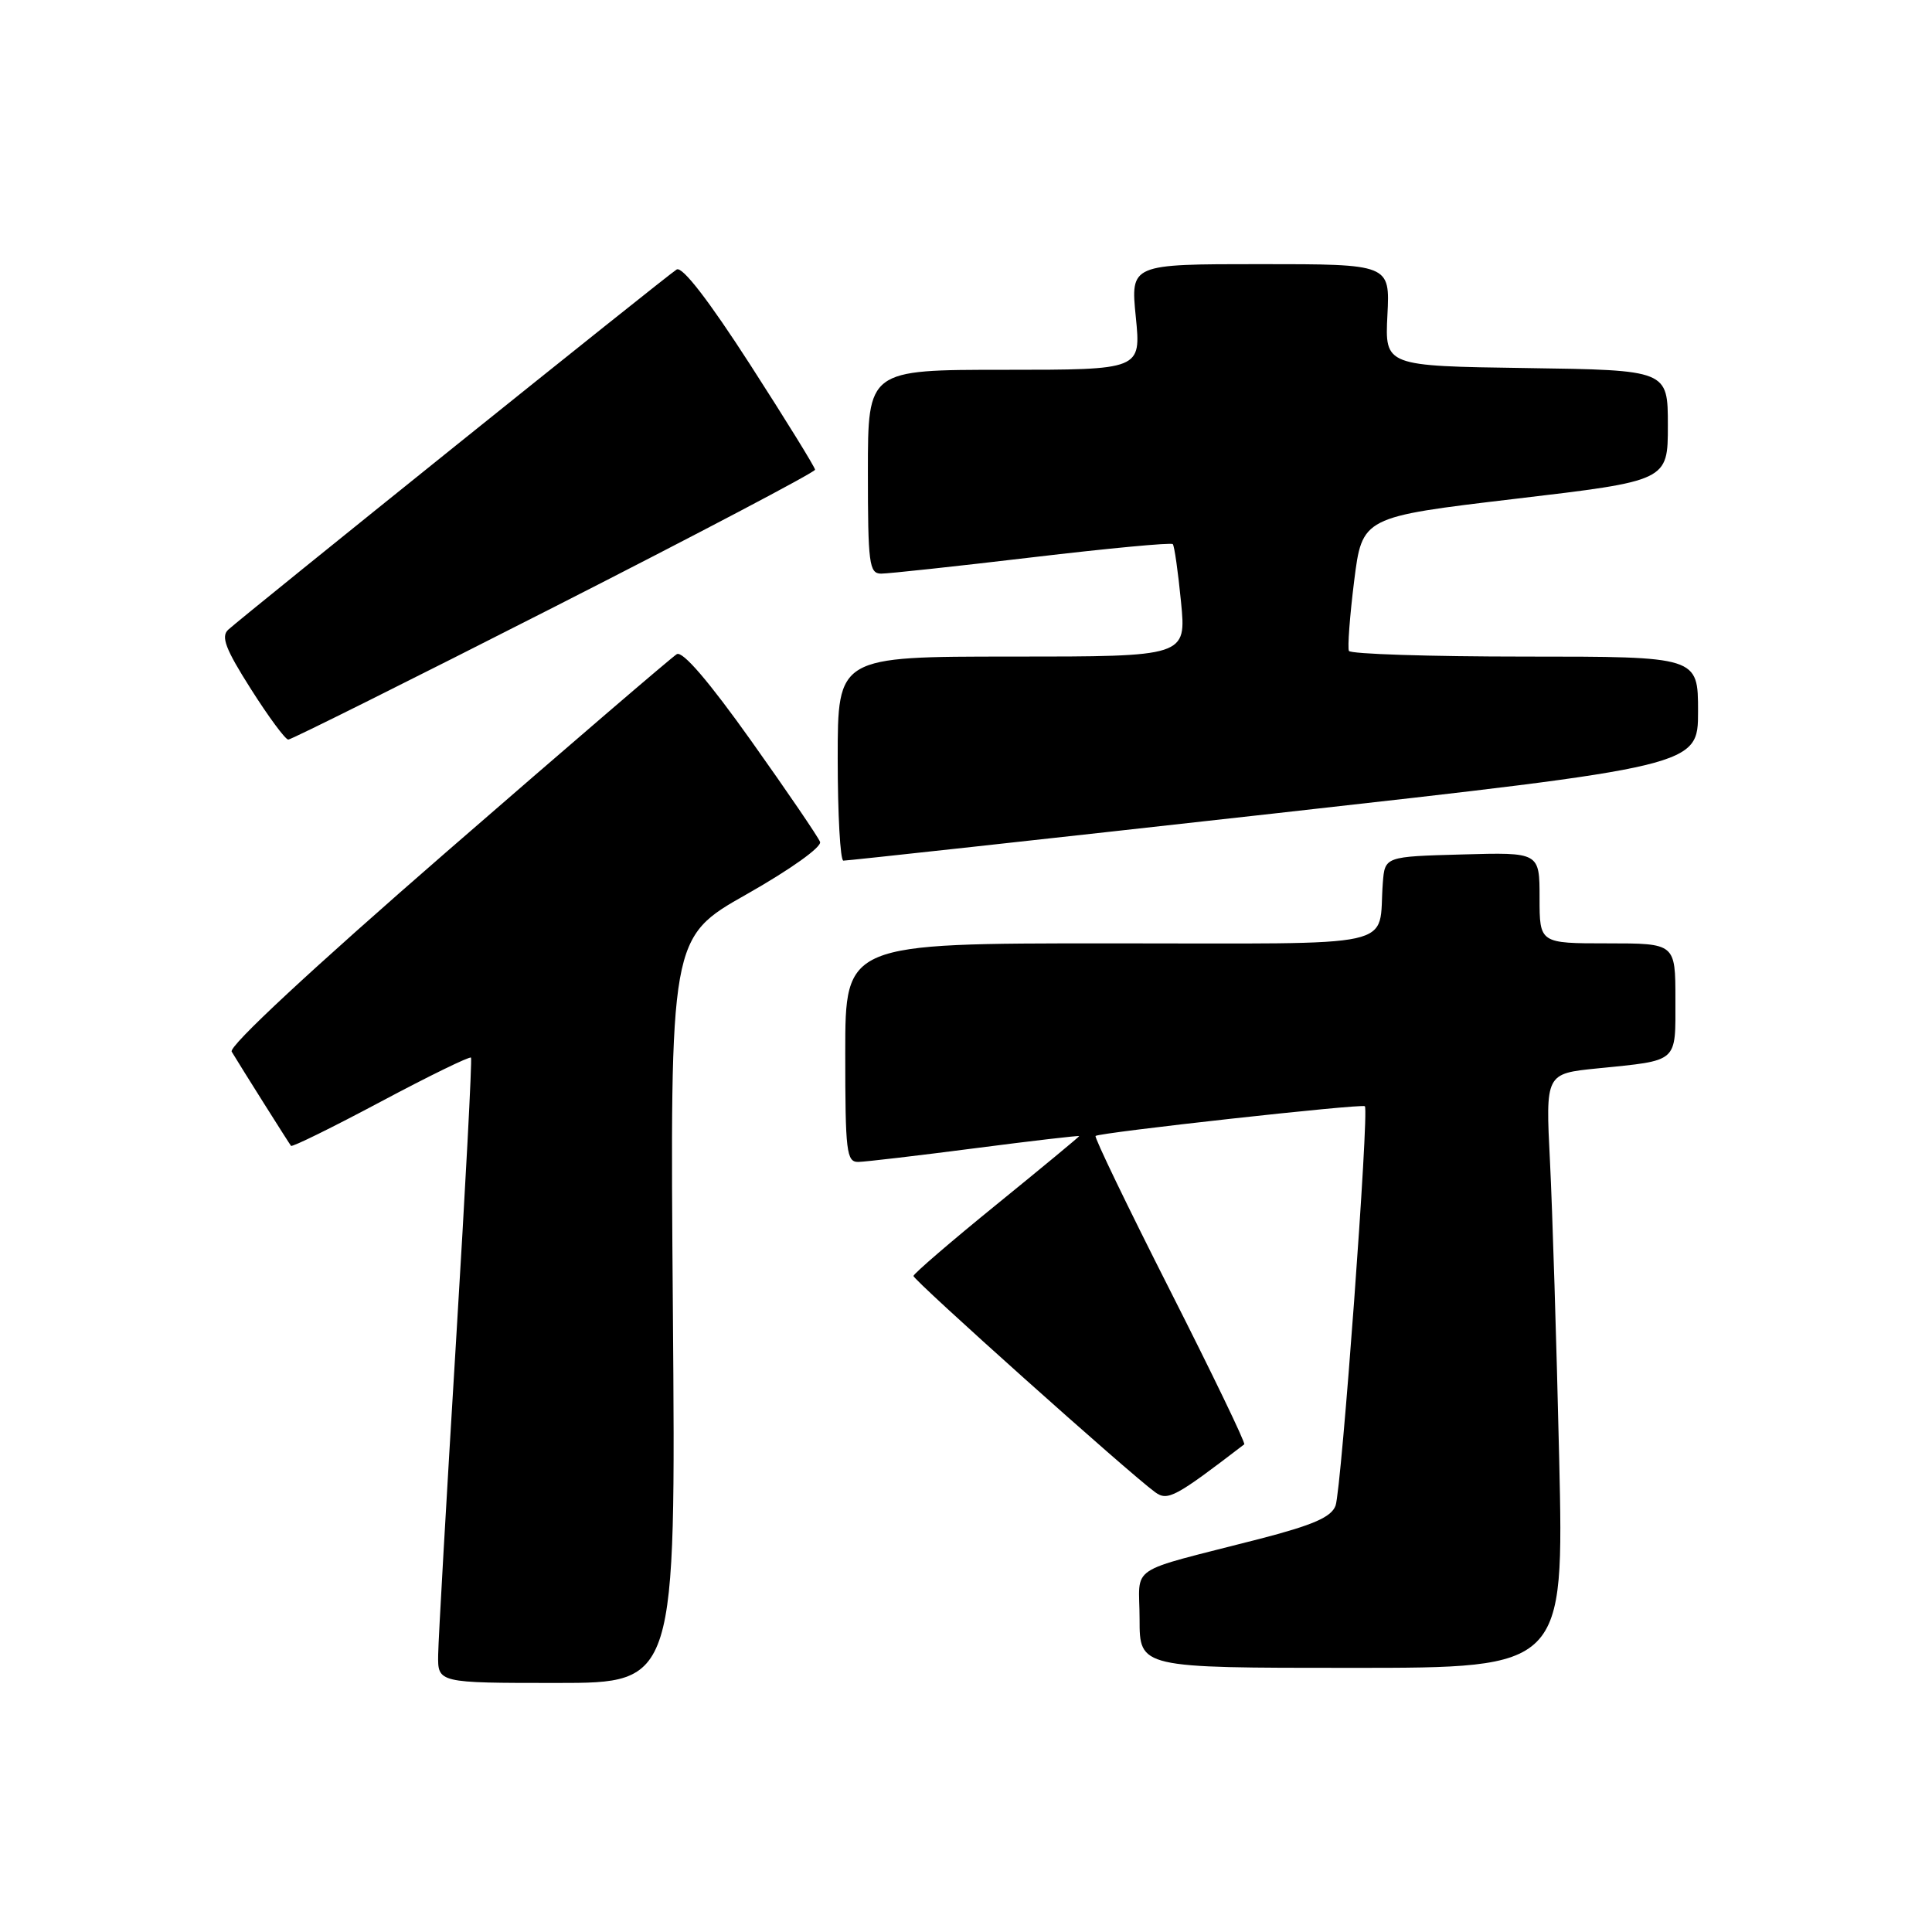 <?xml version="1.0" encoding="UTF-8" standalone="no"?>
<!DOCTYPE svg PUBLIC "-//W3C//DTD SVG 1.1//EN" "http://www.w3.org/Graphics/SVG/1.1/DTD/svg11.dtd" >
<svg xmlns="http://www.w3.org/2000/svg" xmlns:xlink="http://www.w3.org/1999/xlink" version="1.1" viewBox="0 0 256 256">
 <g >
 <path fill="currentColor"
d=" M 89.16 173.62 C 88.77 124.24 88.77 124.24 98.94 118.49 C 104.75 115.20 108.92 112.22 108.66 111.55 C 108.41 110.90 104.31 104.88 99.54 98.17 C 93.95 90.31 90.45 86.22 89.68 86.68 C 89.03 87.07 75.34 98.82 59.25 112.80 C 41.30 128.40 30.27 138.65 30.70 139.35 C 31.94 141.42 38.29 151.49 38.56 151.83 C 38.71 152.02 44.07 149.38 50.47 145.97 C 56.87 142.56 62.24 139.94 62.41 140.14 C 62.57 140.34 61.67 157.38 60.41 178.00 C 59.15 198.62 58.09 217.19 58.06 219.25 C 58.00 223.00 58.00 223.00 73.77 223.00 C 89.55 223.00 89.55 223.00 89.16 173.62 Z  M 206.60 193.25 C 206.25 177.99 205.70 160.27 205.38 153.88 C 204.79 142.26 204.79 142.26 211.65 141.57 C 222.51 140.47 222.00 140.92 222.00 132.43 C 222.00 125.00 222.00 125.00 213.00 125.00 C 204.00 125.00 204.00 125.00 204.00 118.97 C 204.00 112.93 204.00 112.93 193.75 113.22 C 183.50 113.50 183.50 113.50 183.23 117.00 C 182.55 125.85 186.40 125.00 146.98 125.00 C 112.00 125.00 112.00 125.00 112.00 139.50 C 112.00 152.66 112.16 154.00 113.75 153.96 C 114.71 153.94 121.69 153.12 129.25 152.14 C 136.81 151.16 143.00 150.44 143.00 150.54 C 143.00 150.63 138.07 154.71 132.04 159.61 C 126.02 164.50 121.07 168.76 121.04 169.07 C 121.00 169.62 149.66 195.26 153.07 197.73 C 154.73 198.93 155.73 198.39 164.87 191.38 C 165.07 191.23 160.64 182.04 155.03 170.97 C 149.42 159.90 144.98 150.70 145.17 150.52 C 145.65 150.07 180.43 146.22 180.85 146.58 C 181.45 147.08 177.75 197.35 176.97 199.50 C 176.41 201.03 174.01 202.07 166.87 203.92 C 148.95 208.54 151.00 207.17 151.00 214.55 C 151.00 221.00 151.00 221.00 179.11 221.00 C 207.23 221.00 207.23 221.00 206.60 193.25 Z  M 168.75 107.80 C 225.00 101.51 225.00 101.51 225.00 94.26 C 225.00 87.00 225.00 87.00 202.06 87.00 C 189.44 87.00 178.95 86.66 178.74 86.25 C 178.54 85.84 178.85 81.67 179.43 77.00 C 180.50 68.50 180.50 68.50 200.75 66.10 C 221.00 63.71 221.00 63.71 221.00 56.38 C 221.00 49.04 221.00 49.04 202.25 48.77 C 183.50 48.50 183.50 48.50 183.84 41.75 C 184.18 35.00 184.18 35.00 166.99 35.00 C 149.80 35.00 149.80 35.00 150.50 42.00 C 151.20 49.00 151.20 49.00 133.10 49.00 C 115.00 49.00 115.00 49.00 115.00 62.50 C 115.00 74.69 115.17 76.00 116.75 76.01 C 117.71 76.01 126.72 75.04 136.76 73.85 C 146.81 72.66 155.19 71.87 155.40 72.10 C 155.61 72.32 156.10 75.76 156.49 79.75 C 157.20 87.00 157.20 87.00 134.10 87.00 C 111.00 87.00 111.00 87.00 111.00 100.50 C 111.00 107.92 111.34 114.02 111.75 114.04 C 112.16 114.06 137.81 111.25 168.75 107.80 Z  M 73.45 80.42 C 92.45 70.75 108.00 62.57 108.00 62.24 C 108.00 61.92 104.13 55.66 99.41 48.33 C 93.91 39.80 90.40 35.25 89.66 35.71 C 88.43 36.45 32.40 81.48 30.24 83.44 C 29.25 84.35 29.88 86.00 33.24 91.29 C 35.58 94.98 37.81 98.00 38.20 98.00 C 38.59 98.00 54.45 90.09 73.45 80.42 Z "/>
</g>
</svg>